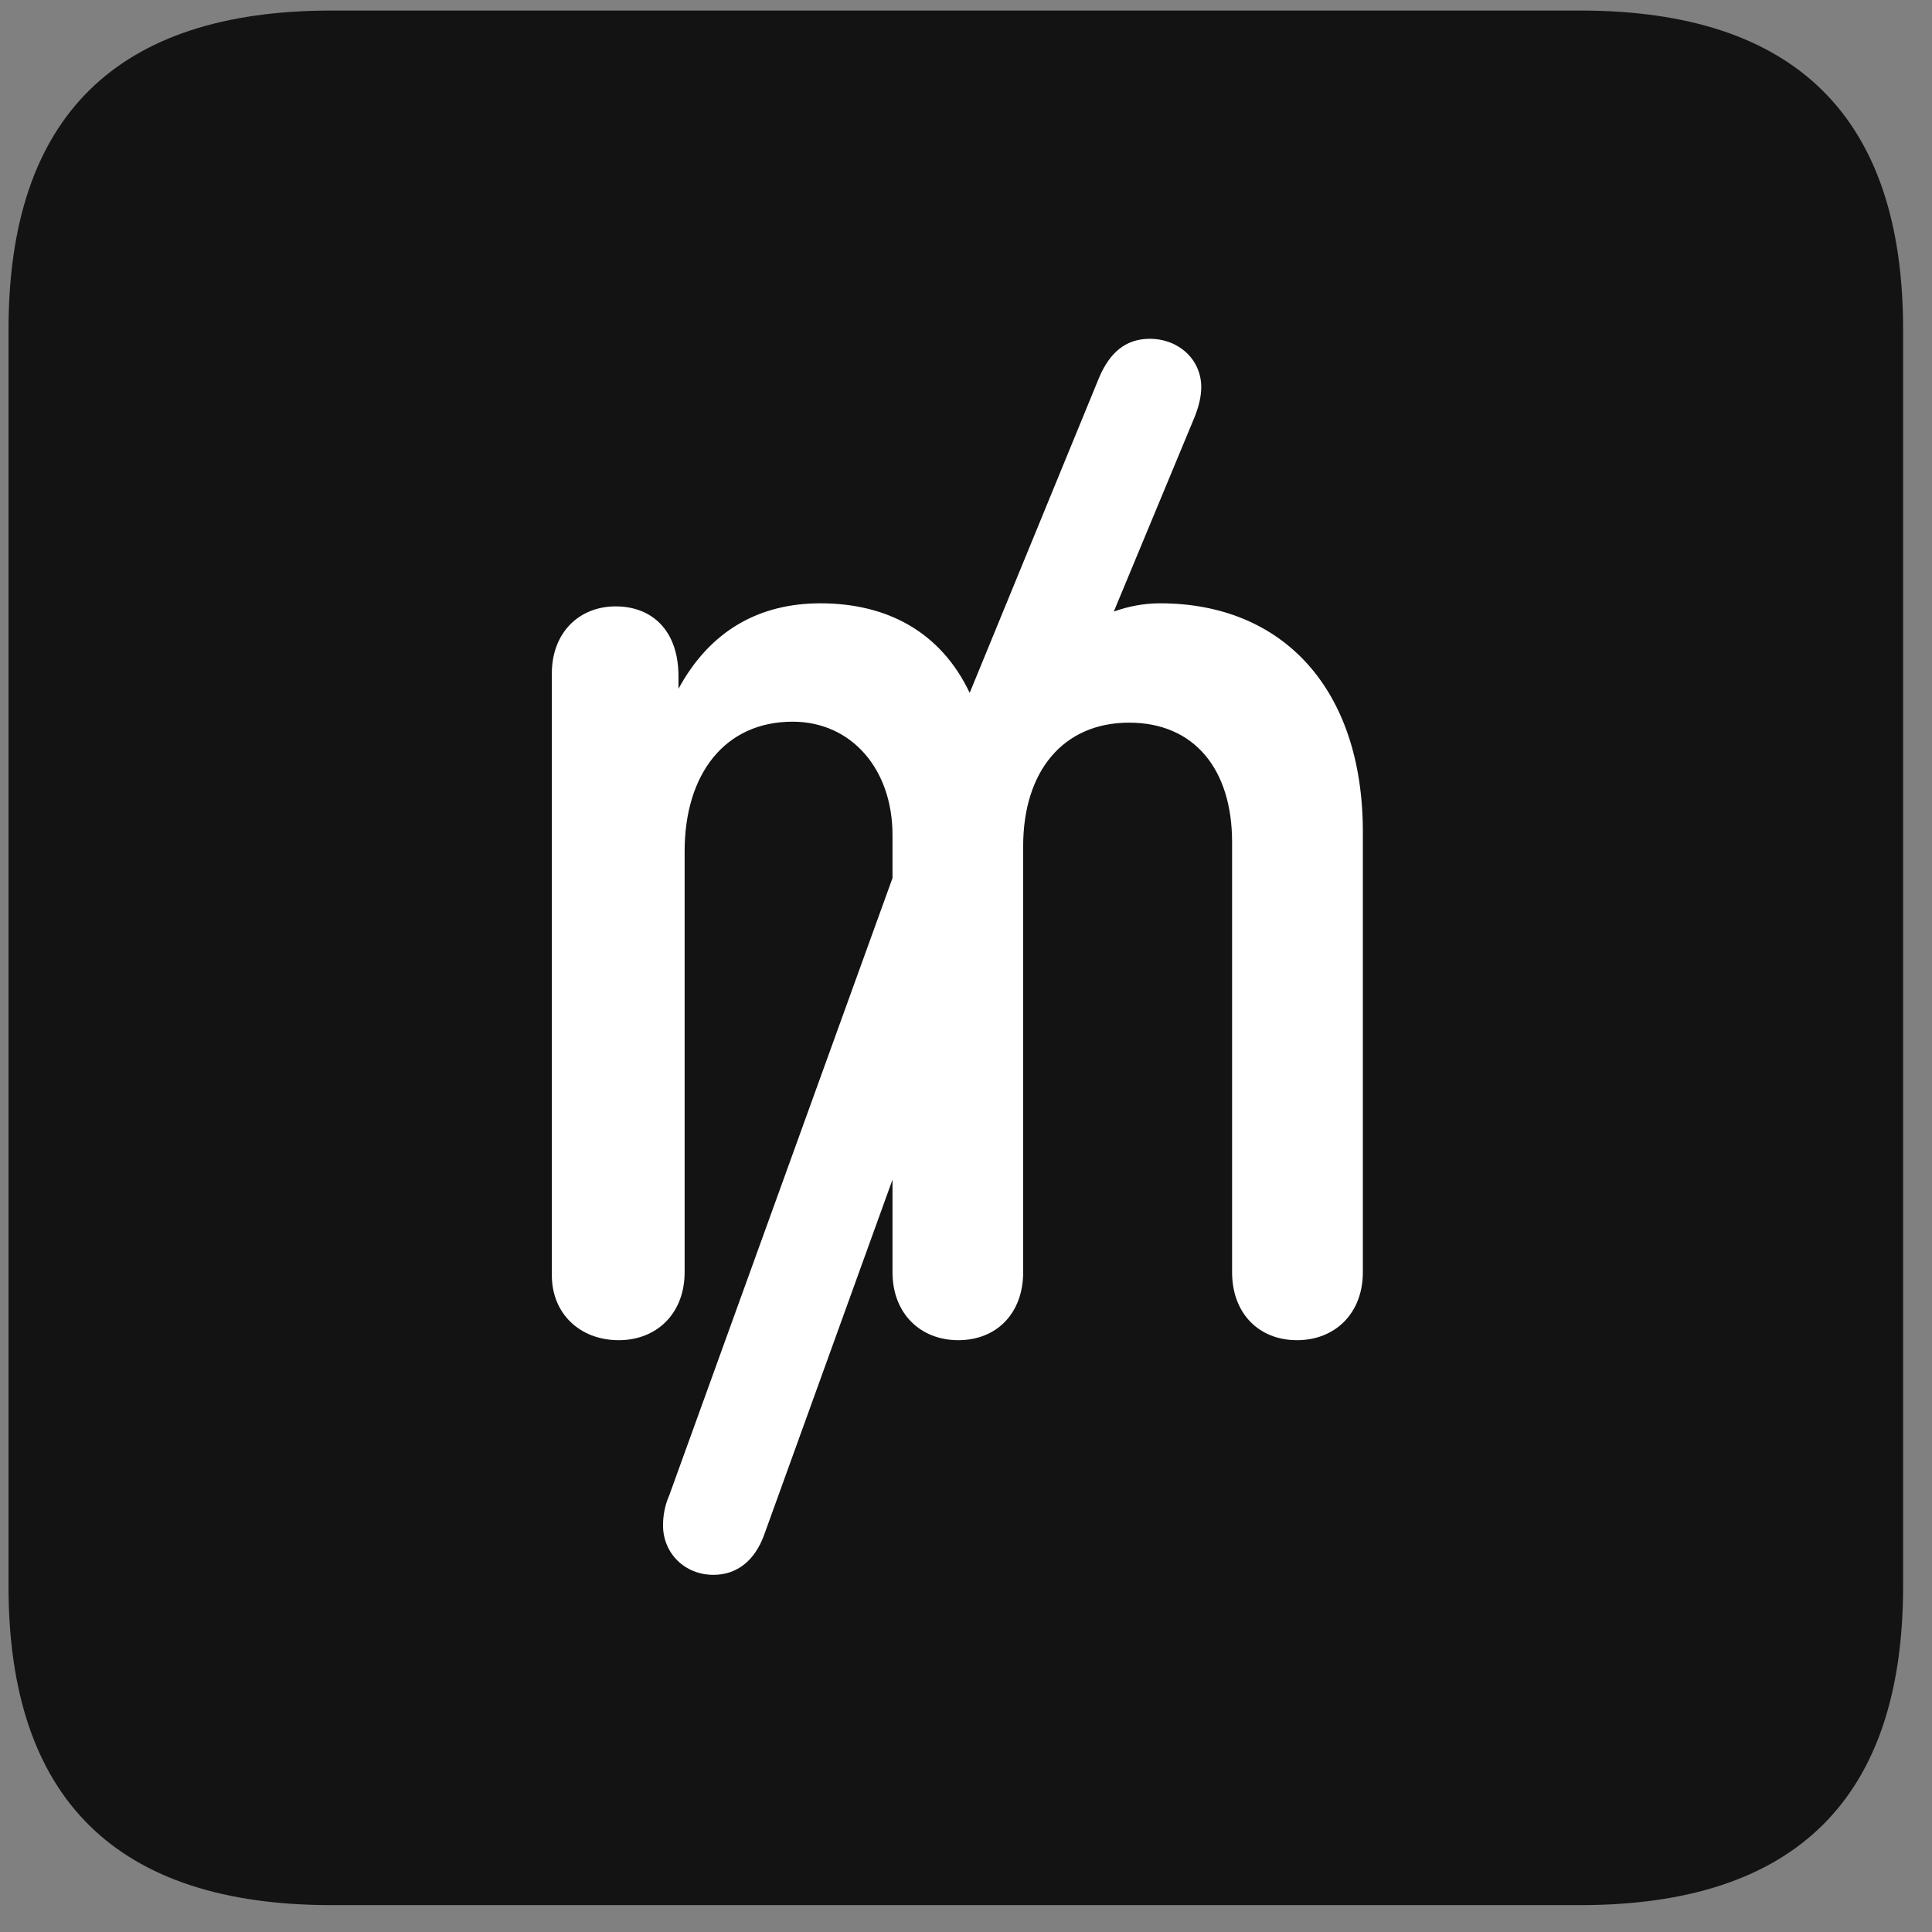 <svg width="22" height="22" viewBox="0 0 22 22" fill="none" xmlns="http://www.w3.org/2000/svg">
<rect x="0" y="0" width="22" height="22" fill="#808080" stroke="none"/>
<g clip-path="url(#clip0_2207_25965)">
<path d="M3.776 21.694H17.991C20.452 21.694 21.671 20.476 21.671 18.061V3.753C21.671 1.339 20.452 0.12 17.991 0.12H3.776C1.327 0.12 0.097 1.327 0.097 3.753V18.061C0.097 20.487 1.327 21.694 3.776 21.694Z" fill="black" fill-opacity="0.85"/>
<path d="M7.046 15.261C6.601 15.261 6.284 14.956 6.284 14.523V7.667C6.284 7.21 6.589 6.905 7.011 6.905C7.421 6.905 7.726 7.175 7.726 7.702V7.843C8.089 7.175 8.651 6.87 9.343 6.87C10.104 6.87 10.714 7.198 11.042 7.89L12.519 4.292C12.636 4.022 12.812 3.858 13.093 3.858C13.421 3.858 13.679 4.093 13.679 4.409C13.679 4.526 13.644 4.644 13.608 4.737L12.683 6.964C12.847 6.905 13.023 6.87 13.21 6.87C14.616 6.87 15.519 7.854 15.519 9.472V14.487C15.519 14.956 15.202 15.261 14.769 15.261C14.335 15.261 14.03 14.956 14.03 14.487V9.589C14.03 8.757 13.597 8.229 12.858 8.229C12.108 8.229 11.651 8.78 11.651 9.636V14.487C11.651 14.956 11.347 15.261 10.913 15.261C10.479 15.261 10.163 14.956 10.163 14.487V13.433L8.698 17.487C8.593 17.769 8.394 17.933 8.124 17.933C7.796 17.933 7.55 17.686 7.55 17.37C7.55 17.253 7.573 17.136 7.62 17.03L10.163 9.999V9.507C10.163 8.757 9.694 8.218 9.026 8.218C8.253 8.218 7.796 8.815 7.796 9.694V14.487C7.796 14.956 7.479 15.261 7.046 15.261Z" fill="white"/>
</g>
<defs>
<clipPath id="clip0_2207_25965">
<rect width="21.574" height="21.598" fill="white" transform="translate(0.097 0.097)"/>
</clipPath>
</defs>
</svg>
